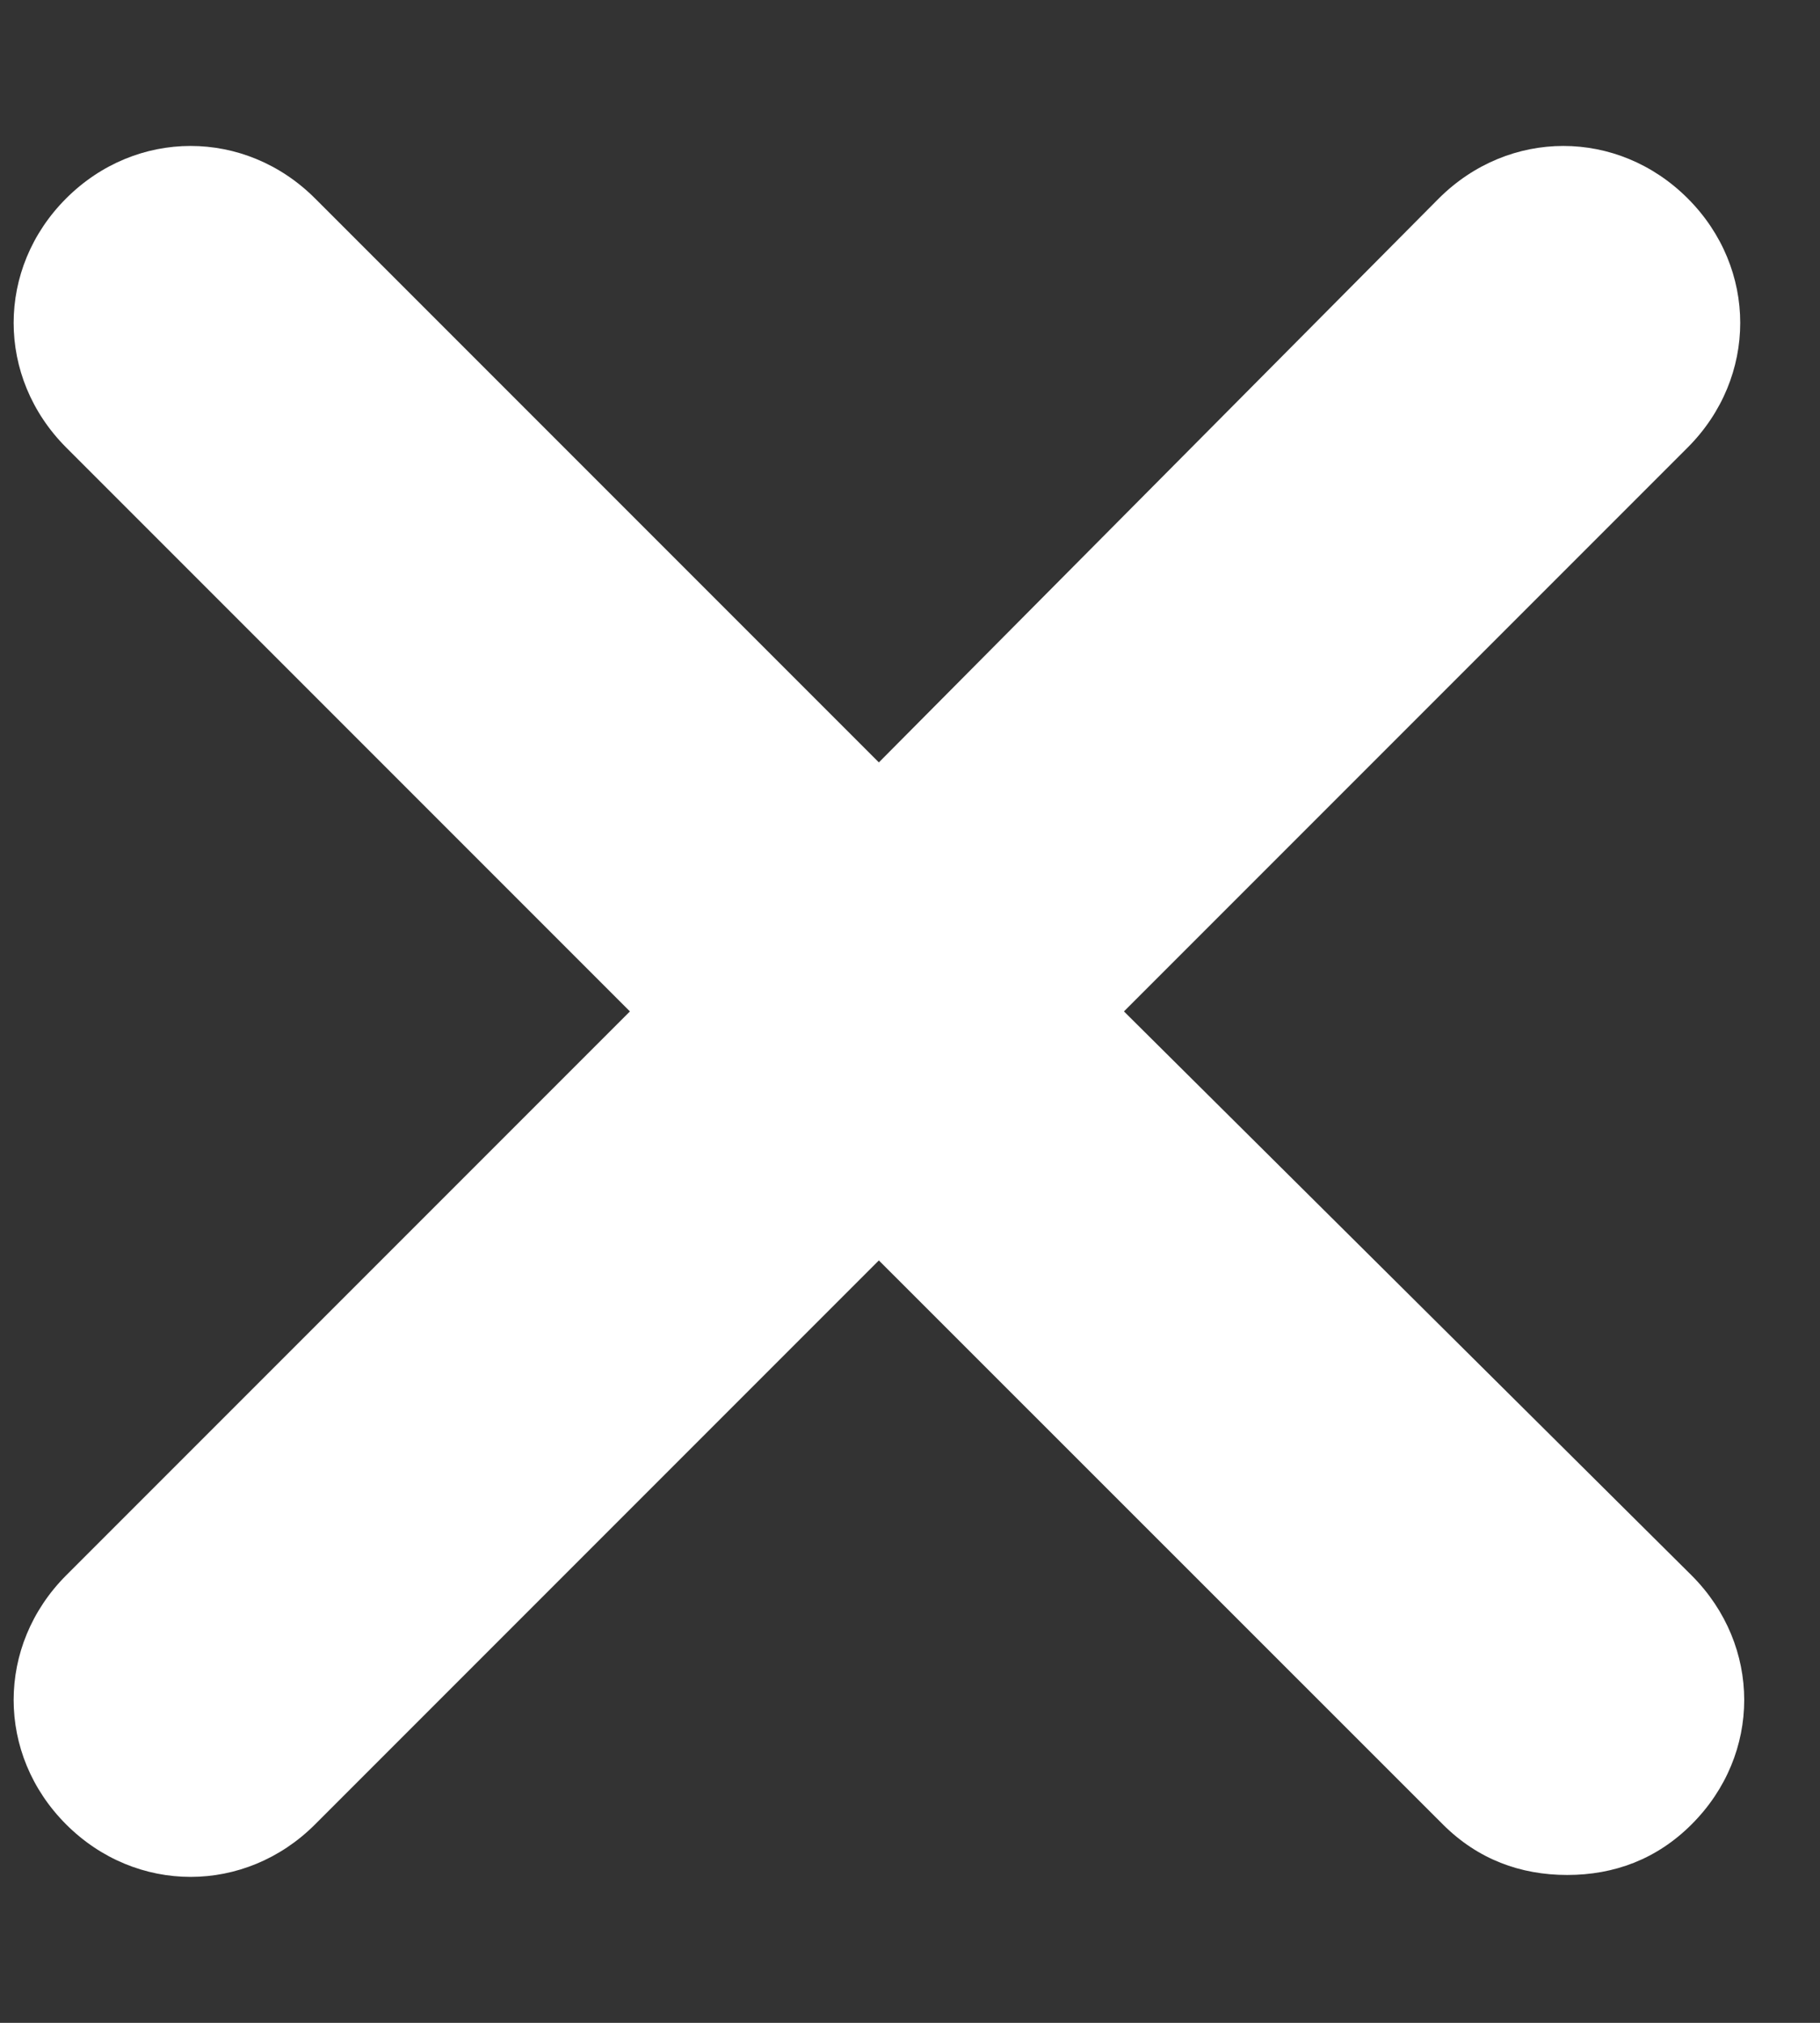 <svg width="9" height="10" viewBox="0 0 9 10" fill="none" xmlns="http://www.w3.org/2000/svg">
<rect x="0" y="0" width="9" height="10" fill="#333333" stroke="none"/>
<path d="M5.558 5L8.346 2.212C8.692 1.865 8.692 1.327 8.346 0.981C8 0.635 7.462 0.635 7.115 0.981L4.346 3.769L1.558 0.981C1.212 0.635 0.673 0.635 0.327 0.981C-0.019 1.327 -0.019 1.865 0.327 2.212L3.115 5L0.327 7.788C-0.019 8.135 -0.019 8.673 0.327 9.019C0.673 9.365 1.212 9.365 1.558 9.019L4.346 6.231L7.135 9.019C7.308 9.192 7.519 9.269 7.75 9.269C7.981 9.269 8.192 9.192 8.365 9.019C8.712 8.673 8.712 8.135 8.365 7.788L5.558 5Z" fill="#fff"/>
</svg>
